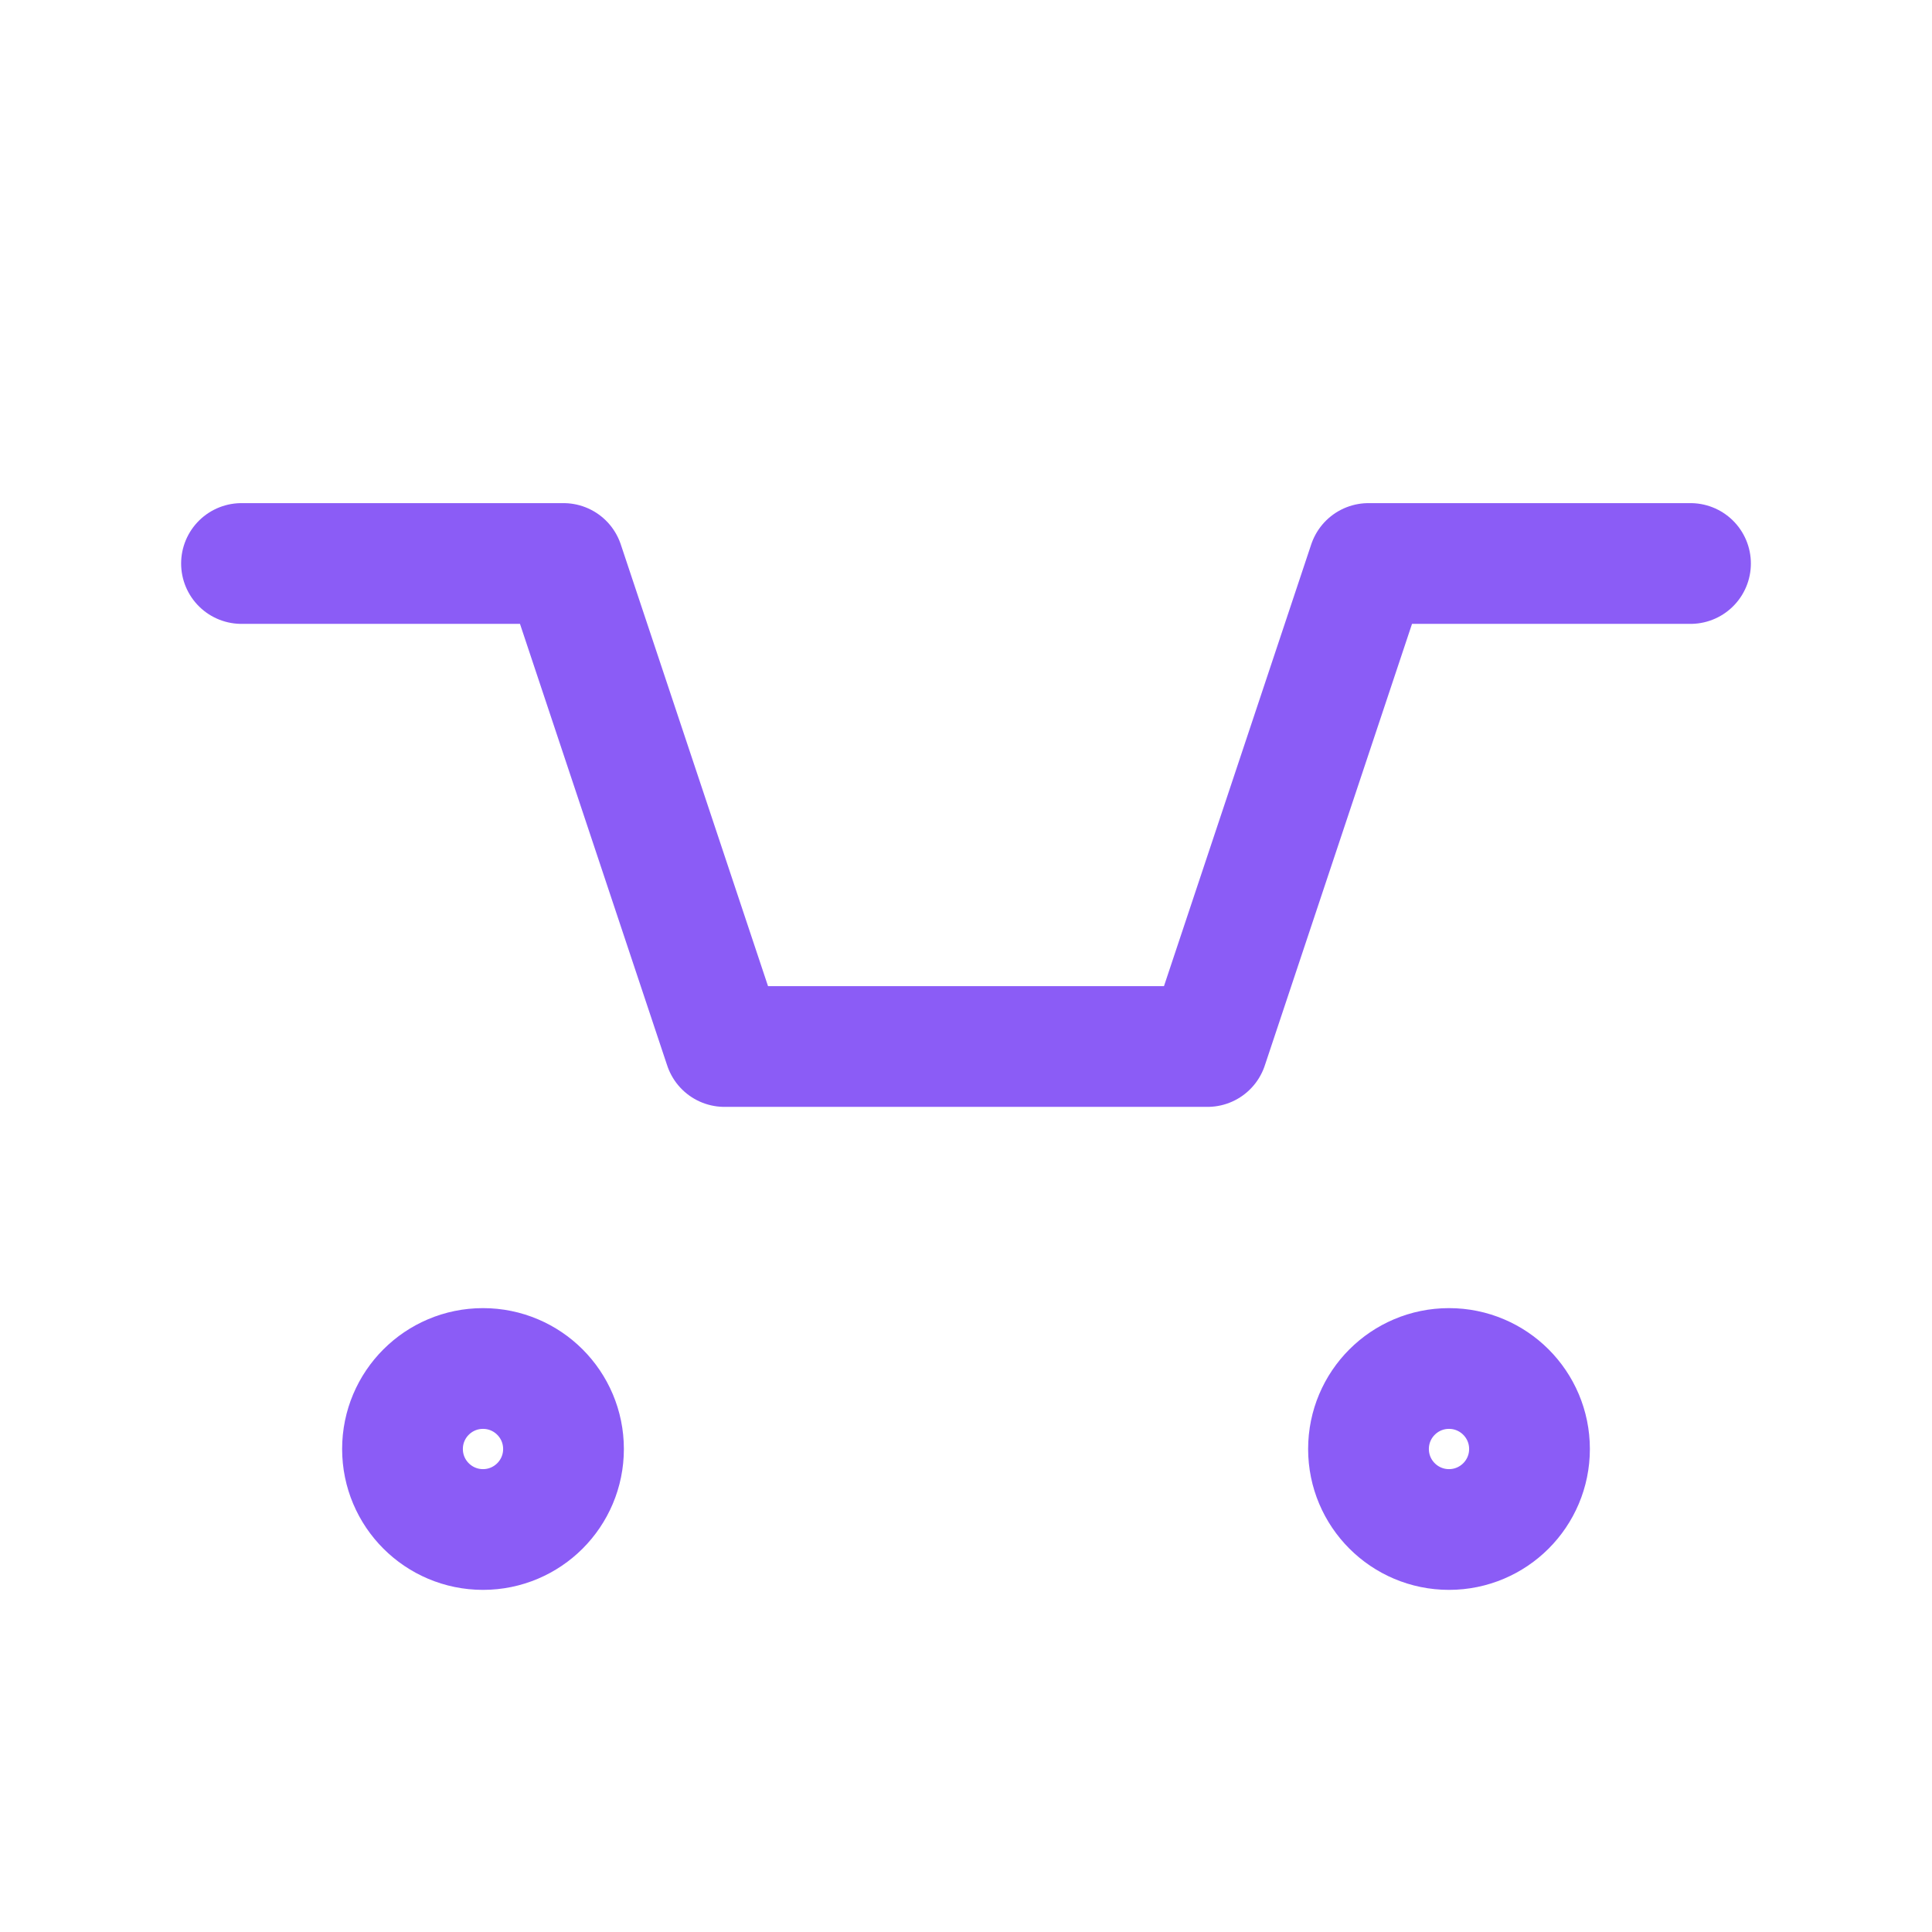 <svg xmlns="http://www.w3.org/2000/svg" width="48" height="48" viewBox="0 0 24 24" fill="none" stroke="#8B5CF6" stroke-width="1.5" stroke-linecap="round" stroke-linejoin="round">
  <path d="M3 7h4l2 6h6l2-6h4" />
  <circle cx="6" cy="18" r="1" />
  <circle cx="18" cy="18" r="1" />
</svg>
